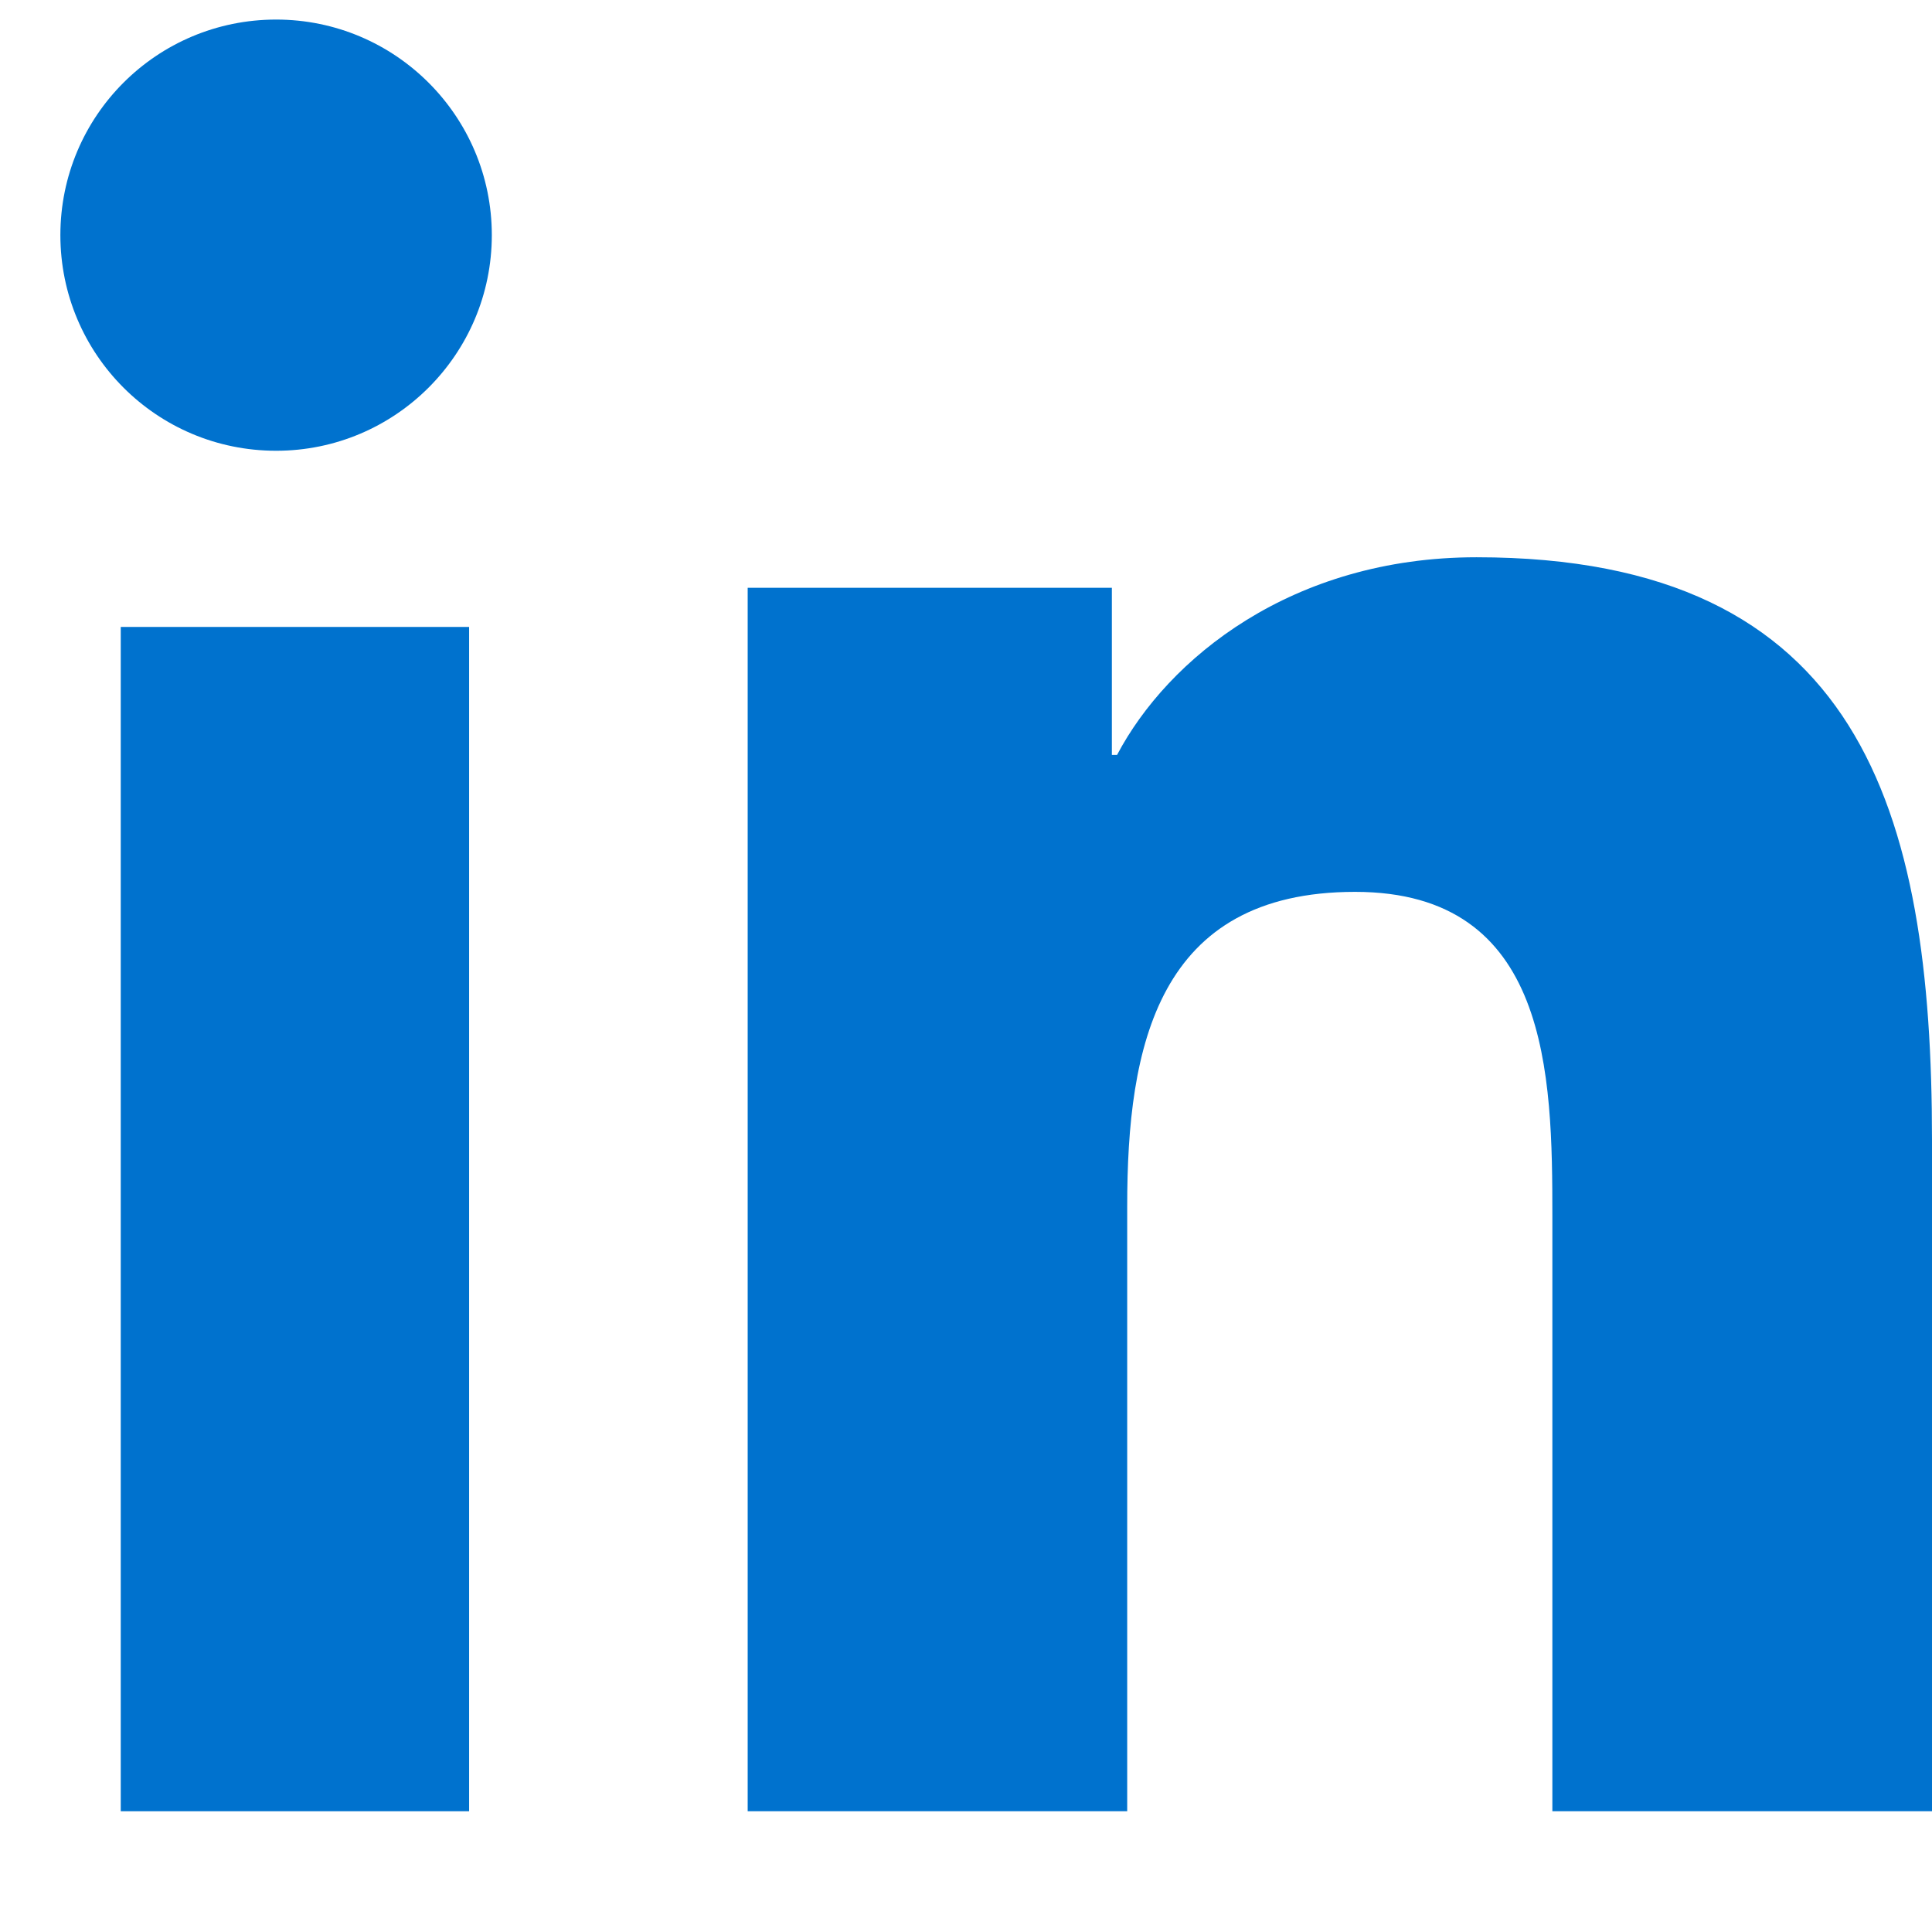 <?xml version="1.0" encoding="UTF-8"?>
<svg width="16px" height="16px" viewBox="0 0 16 16" version="1.1" xmlns="http://www.w3.org/2000/svg" xmlns:xlink="http://www.w3.org/1999/xlink">
    <!-- Generator: Sketch 51 (57462) - http://www.bohemiancoding.com/sketch -->
    <title>Icon / LinkedIn</title>
    <desc>Created with Sketch.</desc>
    <defs></defs>
    <g id="Icon-/-LinkedIn" stroke="none" stroke-width="1" fill="none" fill-rule="evenodd">
        <g fill="#0072CE">
            <path d="M12.228,4.615 C15.411,4.615 16,6.713 16,9.442 L16,15 L12.856,15 L12.856,10.073 C12.856,8.898 12.834,7.386 11.222,7.386 C9.584,7.386 9.335,8.666 9.335,9.988 L9.335,15 L6.192,15 L6.192,4.868 L9.208,4.868 L9.208,6.252 L9.251,6.252 C9.671,5.455 10.698,4.615 12.228,4.615 Z" id="Fill-1"></path>
            <polygon id="Fill-6" points="1 15 3.885 15 3.885 5.192 1 5.192"></polygon>
            <path d="M0.5,1.947 C0.5,2.933 1.297,3.733 2.287,3.733 C3.273,3.733 4.073,2.933 4.073,1.947 C4.073,0.962 3.273,0.162 2.287,0.162 C1.297,0.162 0.5,0.962 0.5,1.947 Z" id="Fill-3"></path>
        </g>
    </g>
</svg>